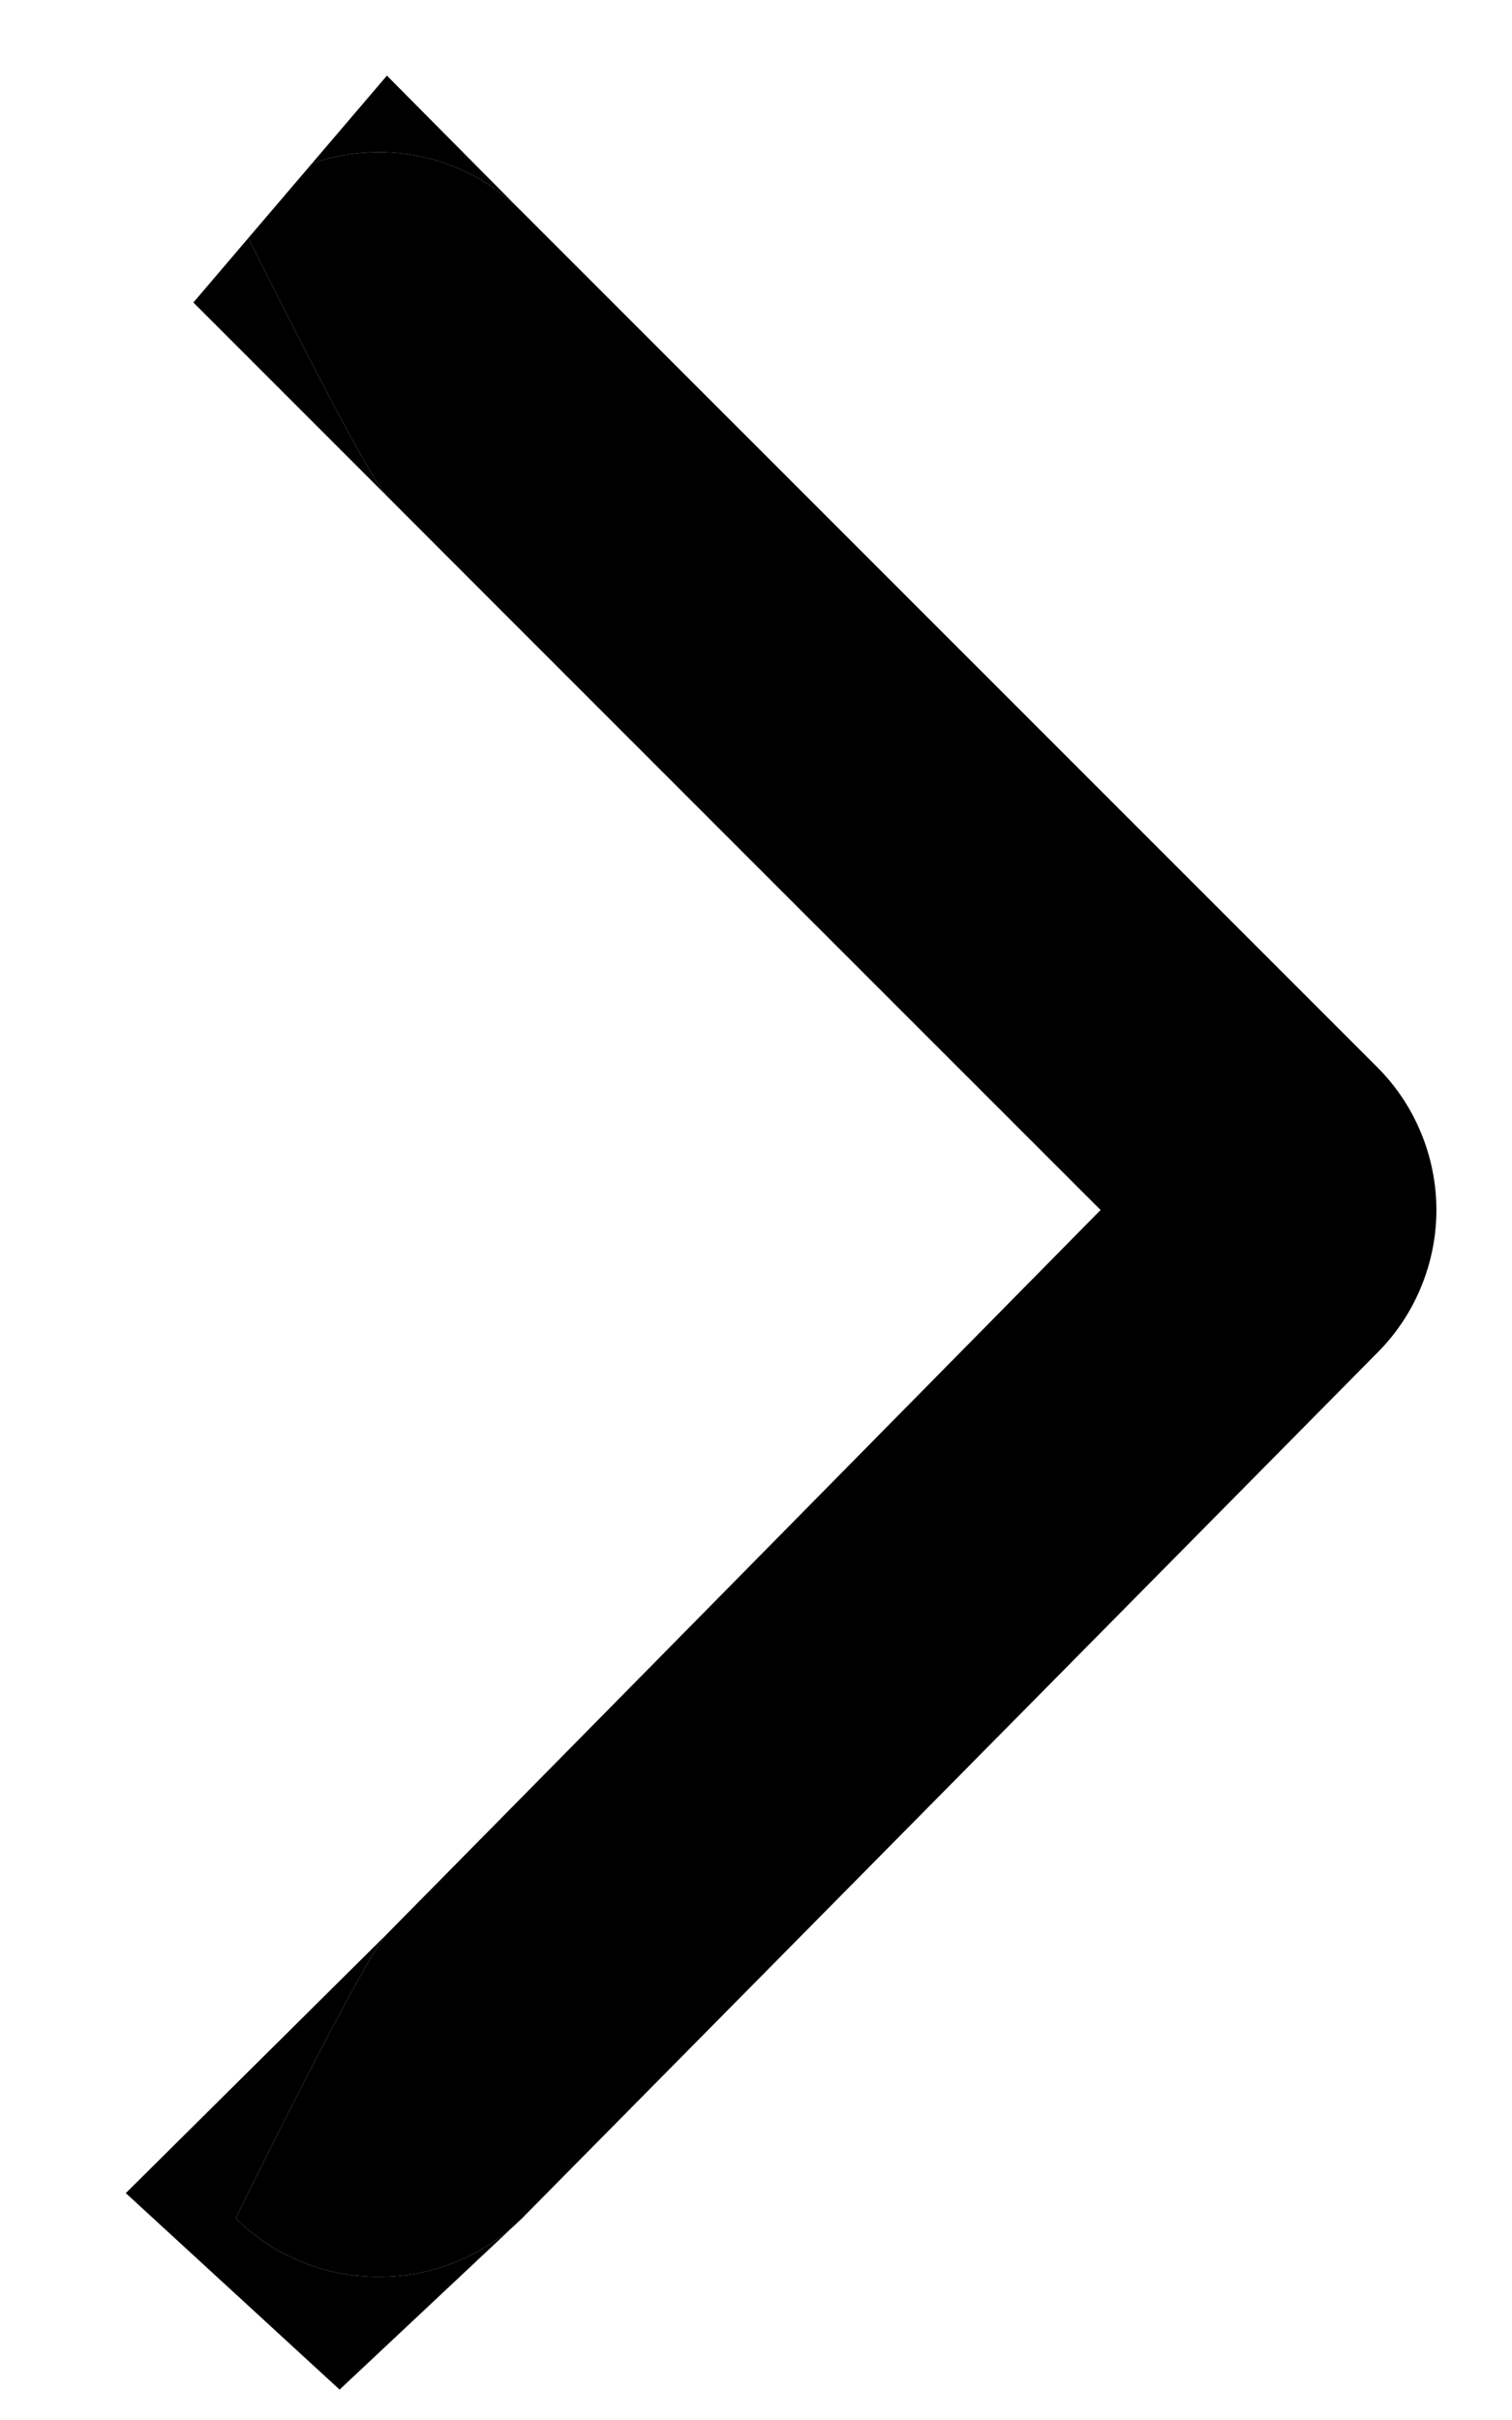 <svg width="10" height="16" viewBox="0 0 10 16" fill="none" xmlns="http://www.w3.org/2000/svg">
<path d="M3.017 14.954C3.157 14.897 3.286 14.817 3.399 14.717L2.246 15.799L0.832 14.5L2.559 12.787C2.409 12.938 1.557 14.664 1.559 14.667C1.684 14.79 1.831 14.888 1.994 14.954C2.156 15.021 2.33 15.054 2.506 15.053C2.681 15.054 2.855 15.021 3.017 14.954Z" fill="black"/>
<path d="M1.643 1.573C1.862 2.015 2.438 3.158 2.559 3.28L1.279 2L1.643 1.573Z" fill="black"/>
<path d="M2.506 1.006C2.355 1.006 2.205 1.031 2.063 1.081L2.559 0.5L3.452 1.4C3.328 1.275 3.181 1.176 3.018 1.108C2.856 1.04 2.682 1.006 2.506 1.006Z" fill="black"/>
<path d="M7.279 8C7.279 8 2.807 3.53 2.559 3.28C2.438 3.158 1.862 2.015 1.643 1.573L2.063 1.081C2.205 1.031 2.355 1.006 2.506 1.006C2.682 1.006 2.856 1.04 3.018 1.108C3.181 1.176 3.328 1.275 3.452 1.4L9.106 7.053C9.231 7.177 9.33 7.325 9.397 7.487C9.465 7.65 9.5 7.824 9.5 8C9.5 8.176 9.465 8.35 9.397 8.513C9.33 8.675 9.231 8.823 9.106 8.947L3.452 14.667L3.399 14.717C3.286 14.817 3.157 14.897 3.017 14.954C2.855 15.021 2.681 15.054 2.506 15.053C2.33 15.054 2.156 15.021 1.994 14.954C1.831 14.888 1.684 14.79 1.559 14.667C1.557 14.664 2.409 12.938 2.559 12.787C2.807 12.537 7.279 8 7.279 8Z" fill="black"/>
</svg>
